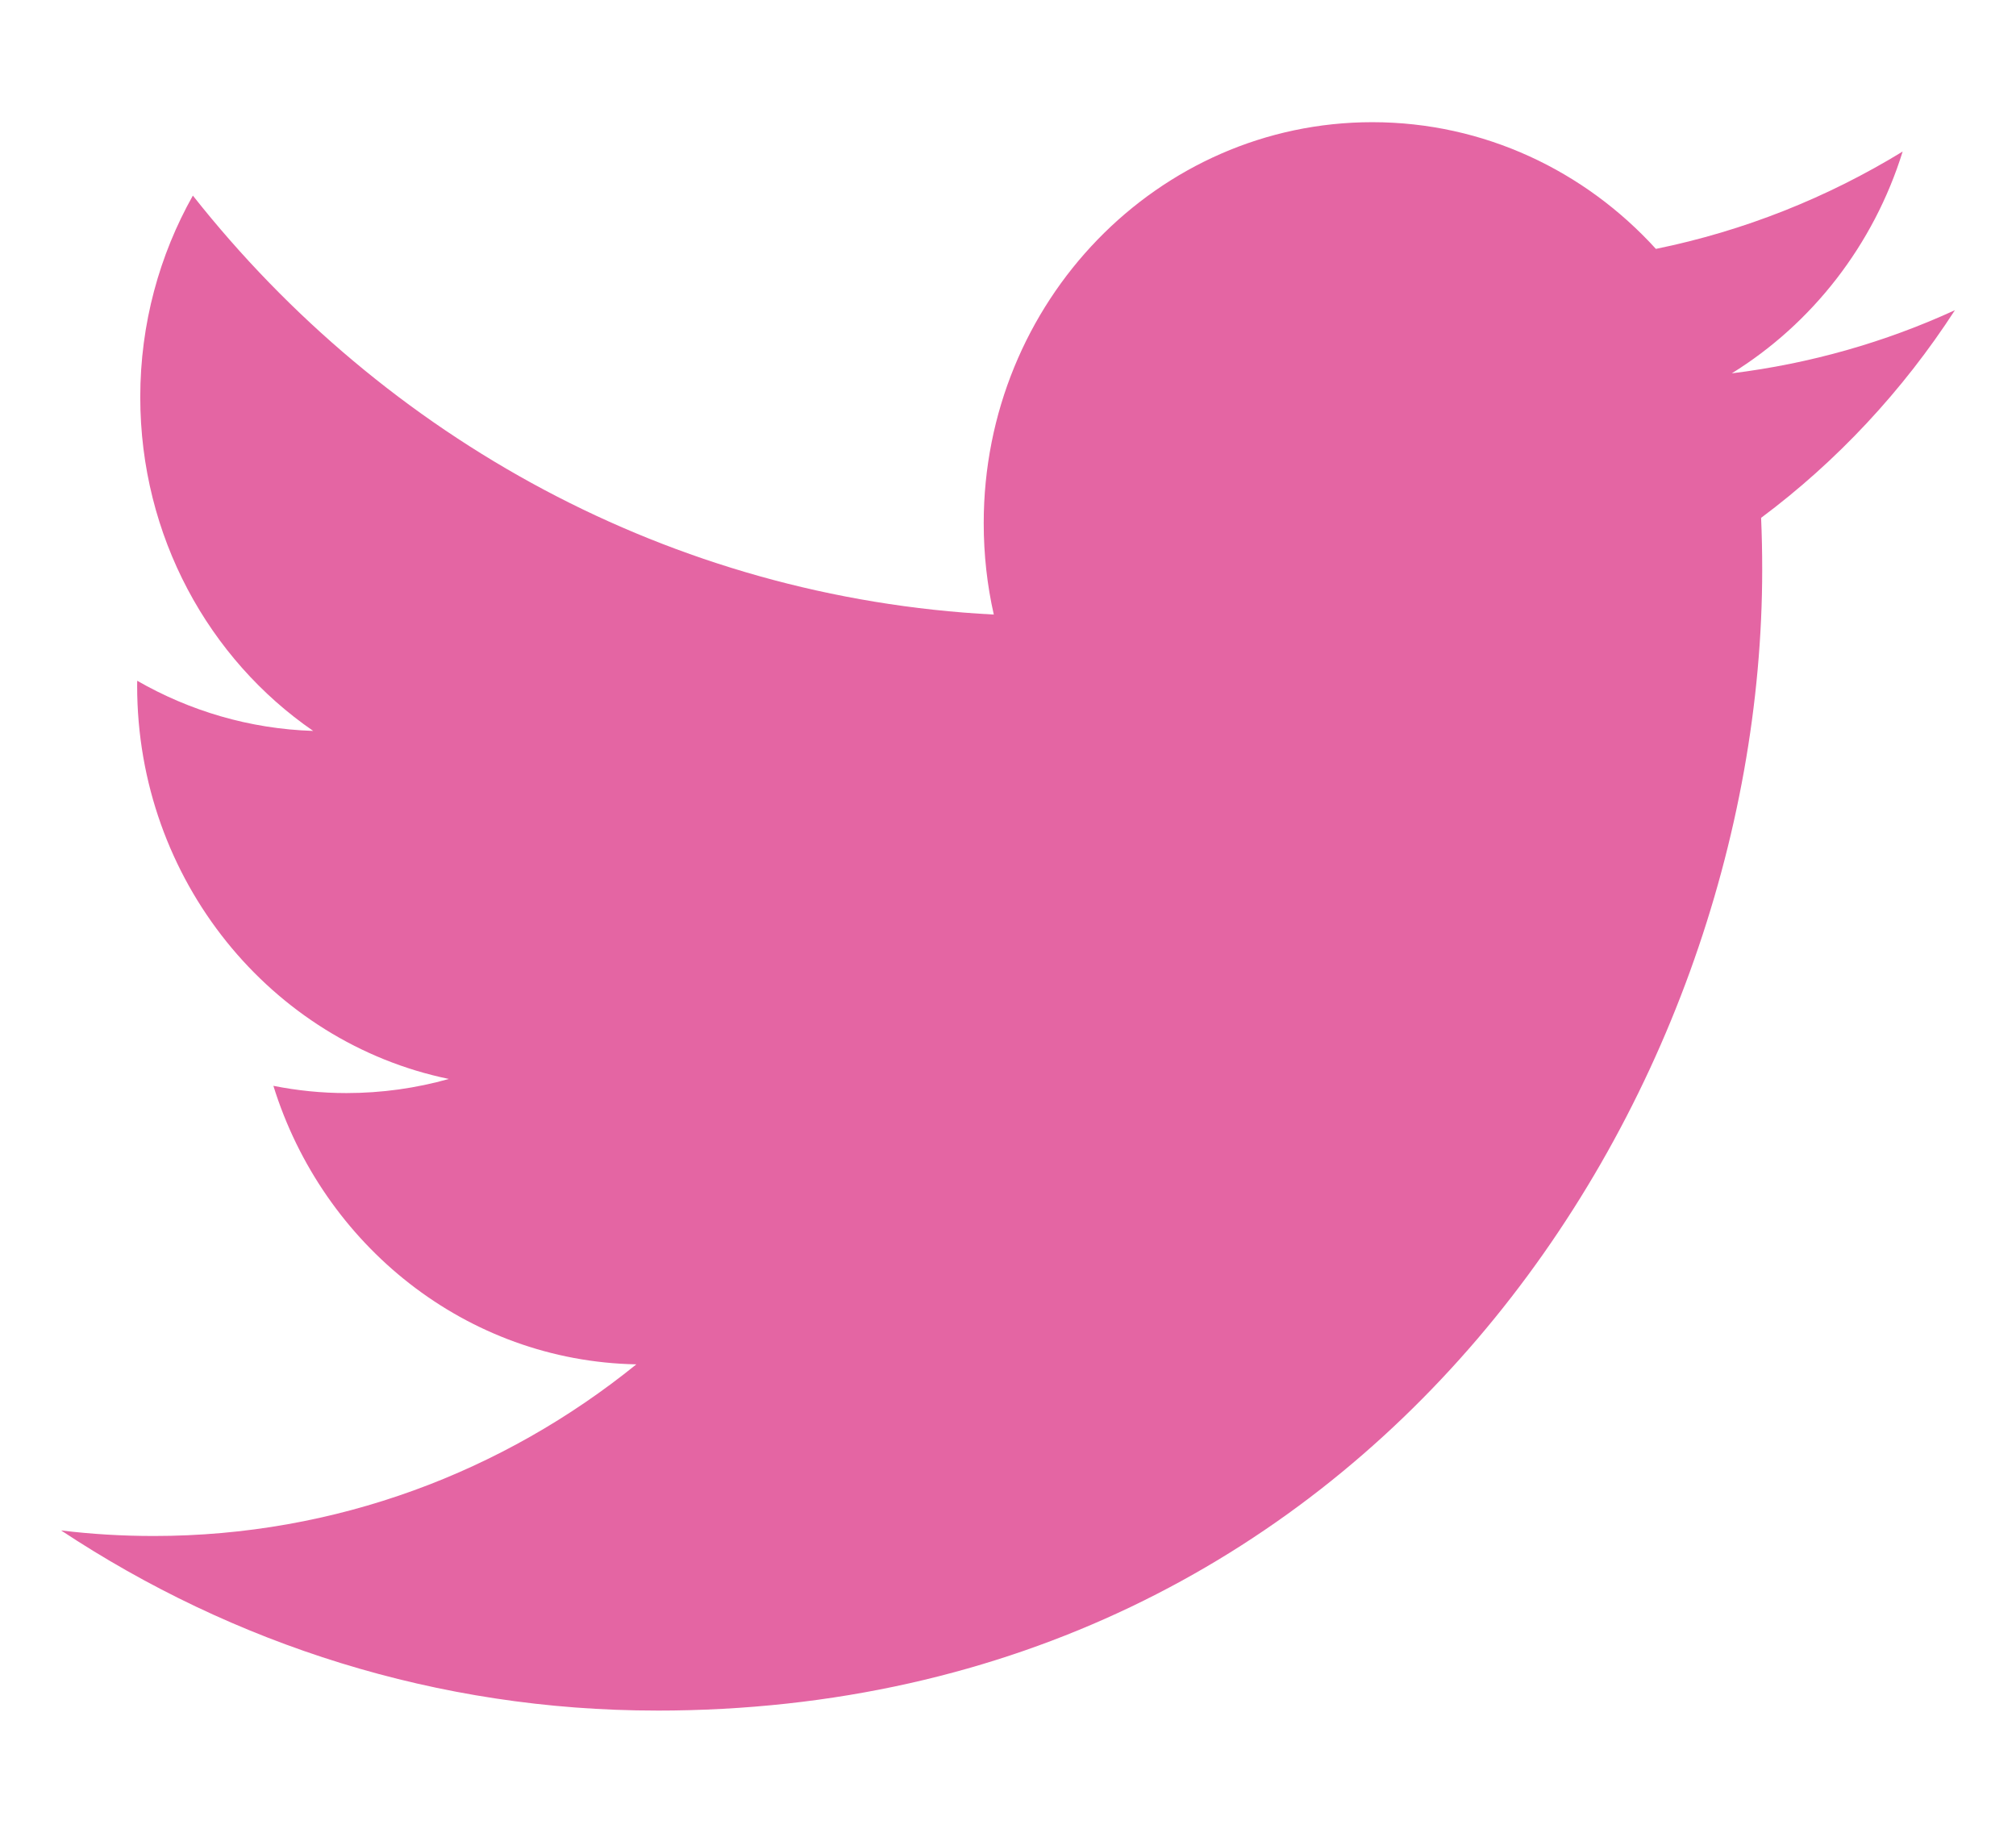 <svg width="66" height="60" viewBox="0 0 66 60" fill="none" xmlns="http://www.w3.org/2000/svg">
<path d="M21.498 56C44.896 56 57.691 35.996 57.691 18.65C57.691 18.081 57.68 17.516 57.655 16.953C60.139 15.1 62.297 12.787 64 10.155C61.721 11.201 59.268 11.904 56.695 12.222C59.321 10.597 61.338 8.026 62.289 4.961C59.831 6.465 57.109 7.557 54.211 8.148C51.89 5.596 48.586 4 44.926 4C37.902 4 32.205 9.879 32.205 17.125C32.205 18.156 32.317 19.158 32.535 20.119C21.963 19.57 12.588 14.346 6.314 6.403C5.222 8.343 4.592 10.597 4.592 13.001C4.592 17.555 6.838 21.576 10.253 23.928C8.166 23.862 6.205 23.27 4.492 22.286C4.49 22.341 4.49 22.395 4.49 22.454C4.49 28.811 8.875 34.12 14.695 35.322C13.626 35.623 12.502 35.784 11.341 35.784C10.523 35.784 9.725 35.701 8.95 35.547C10.57 40.763 15.265 44.559 20.833 44.665C16.479 48.187 10.995 50.284 5.034 50.284C4.009 50.284 2.996 50.224 2 50.102C7.63 53.826 14.314 55.999 21.499 55.999" fill="#E465A3"/>
</svg>
